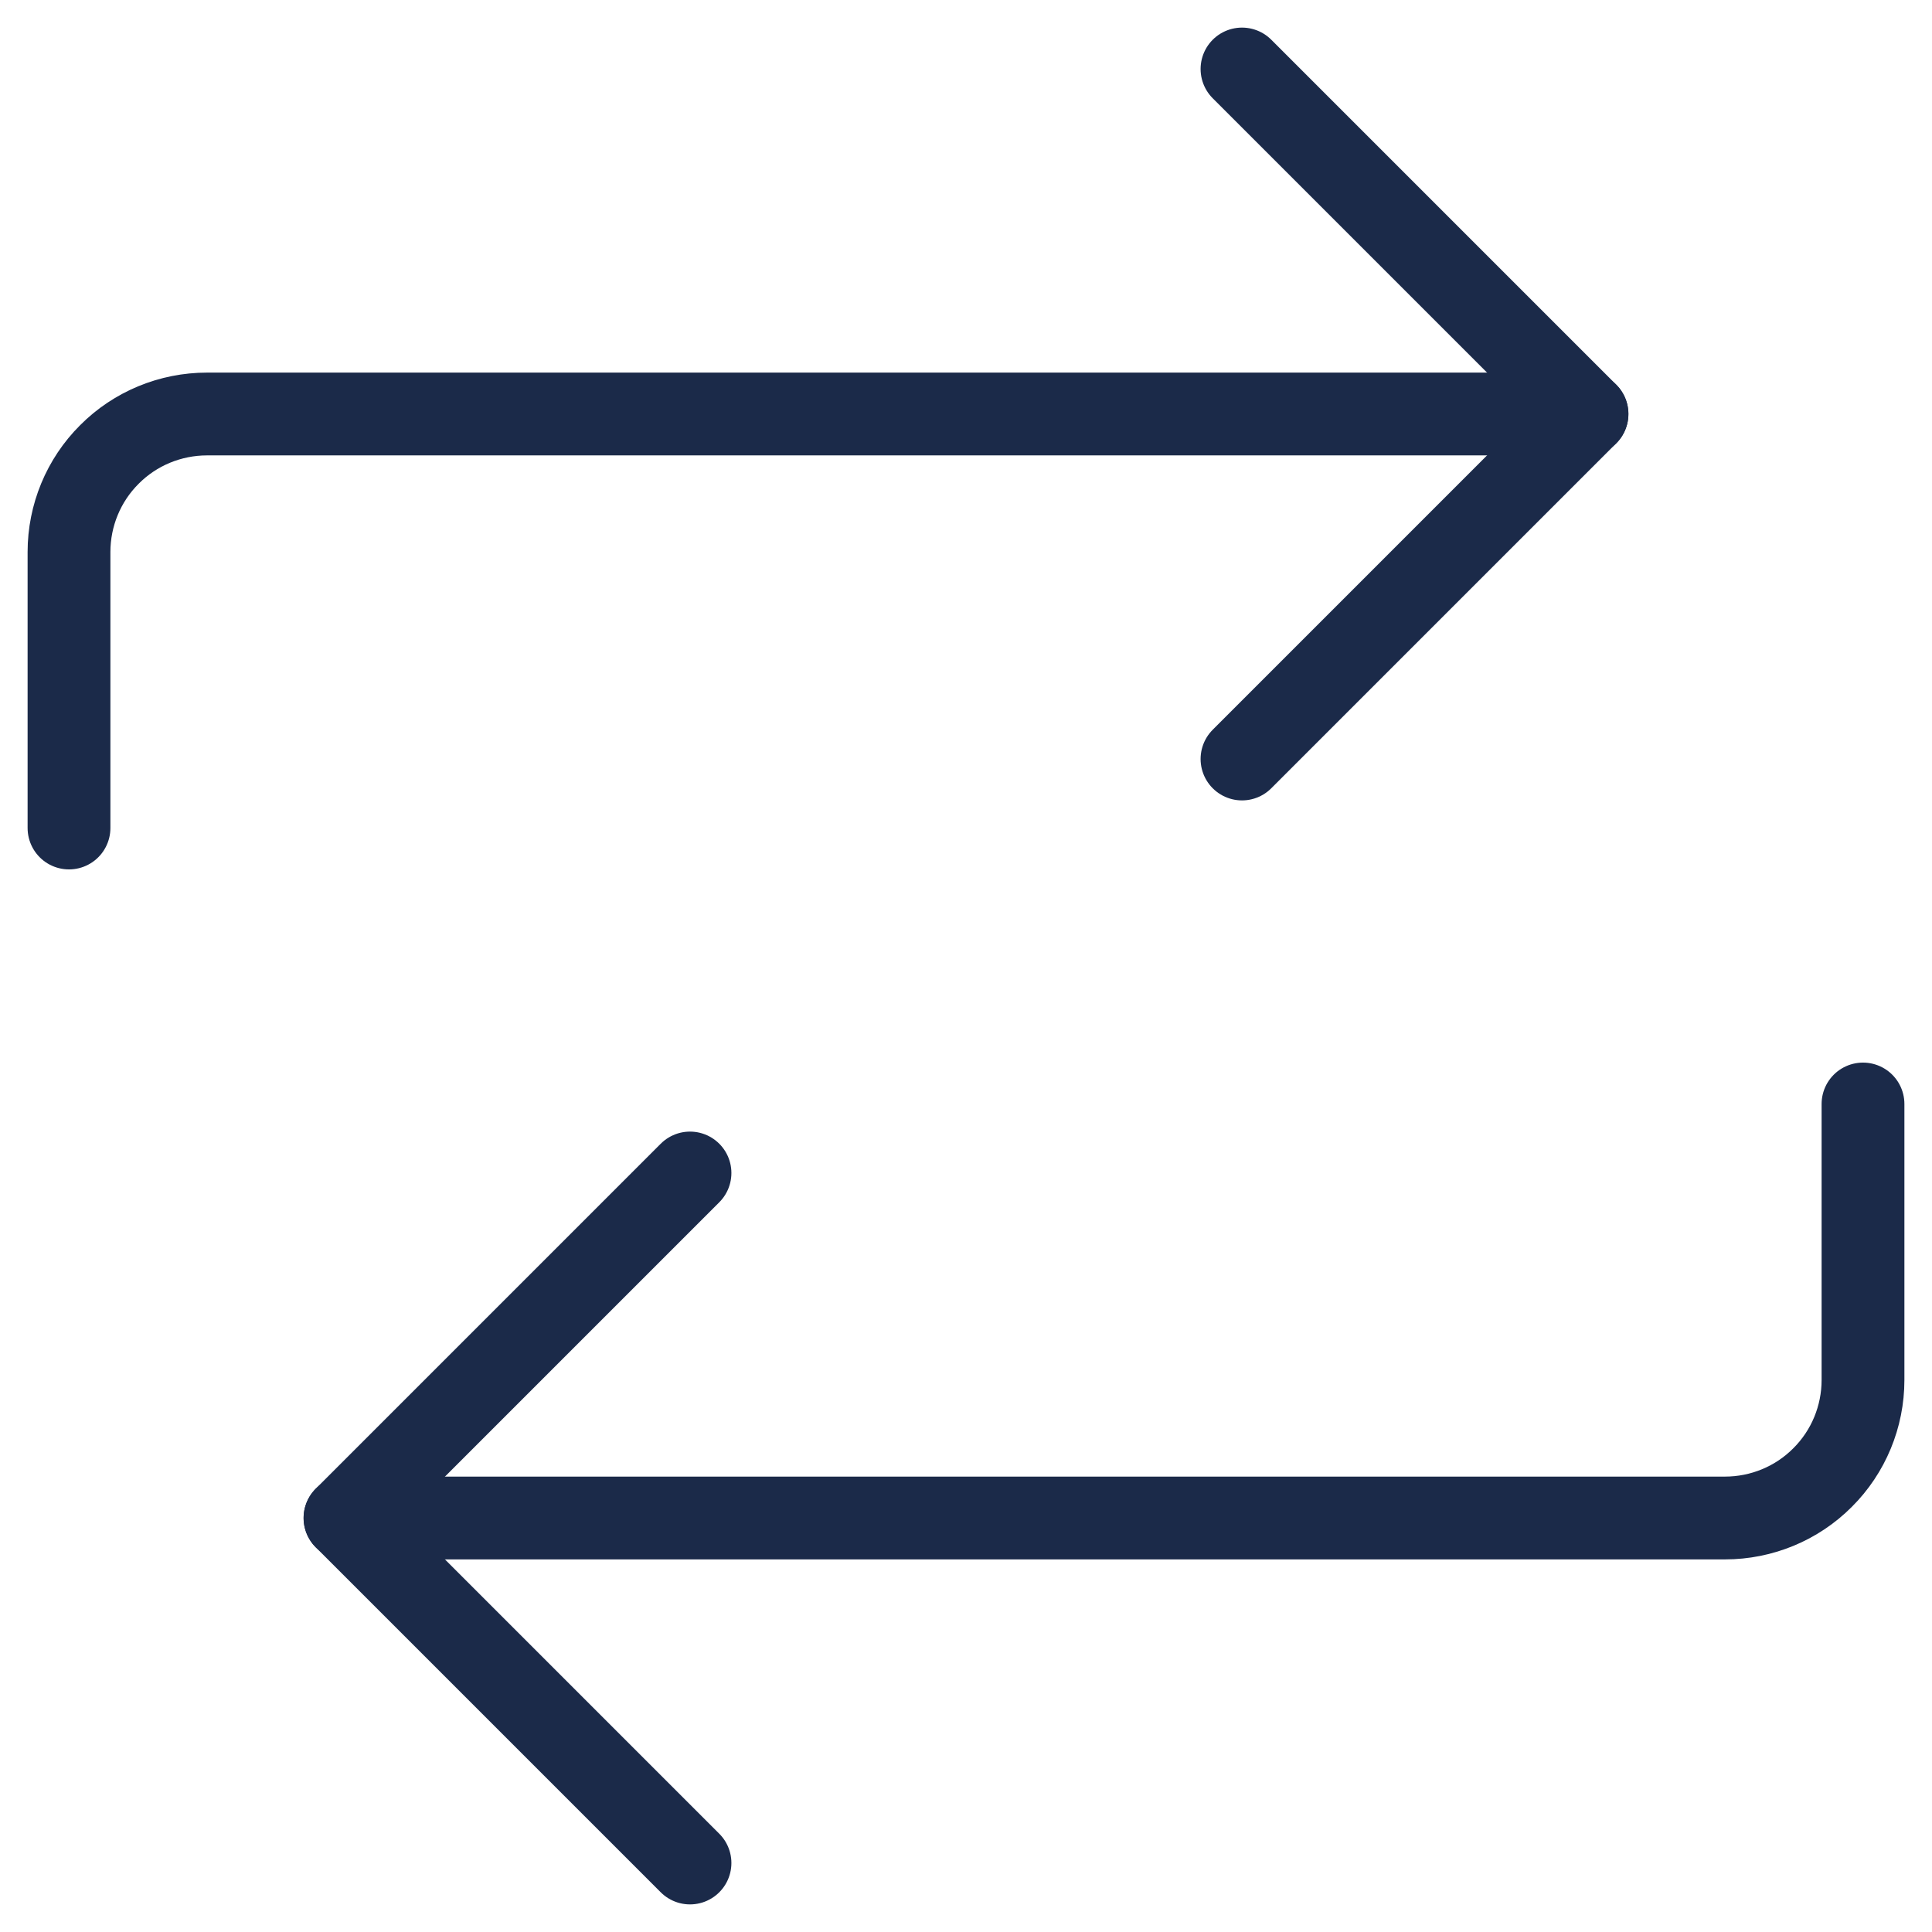 <svg width="14" height="14" viewBox="0 0 14 14" fill="none" xmlns="http://www.w3.org/2000/svg">
<path d="M9 0.5L11.5 3L9 5.5" stroke="#1B2A49" stroke-width="0.6" stroke-linecap="round" stroke-linejoin="round"/>
<path d="M0.5 6V4C0.5 3.735 0.605 3.48 0.793 3.293C0.98 3.105 1.235 3 1.5 3H11.5" stroke="#1B2A49" stroke-width="0.6" stroke-linecap="round" stroke-linejoin="round"/>
<path d="M5 13.5L2.5 11L5 8.5" stroke="#1B2A49" stroke-width="0.6" stroke-linecap="round" stroke-linejoin="round"/>
<path d="M13.5 8V10C13.5 10.265 13.395 10.52 13.207 10.707C13.02 10.895 12.765 11 12.5 11H2.5" stroke="#1B2A49" stroke-width="0.6" stroke-linecap="round" stroke-linejoin="round"/>
</svg>
